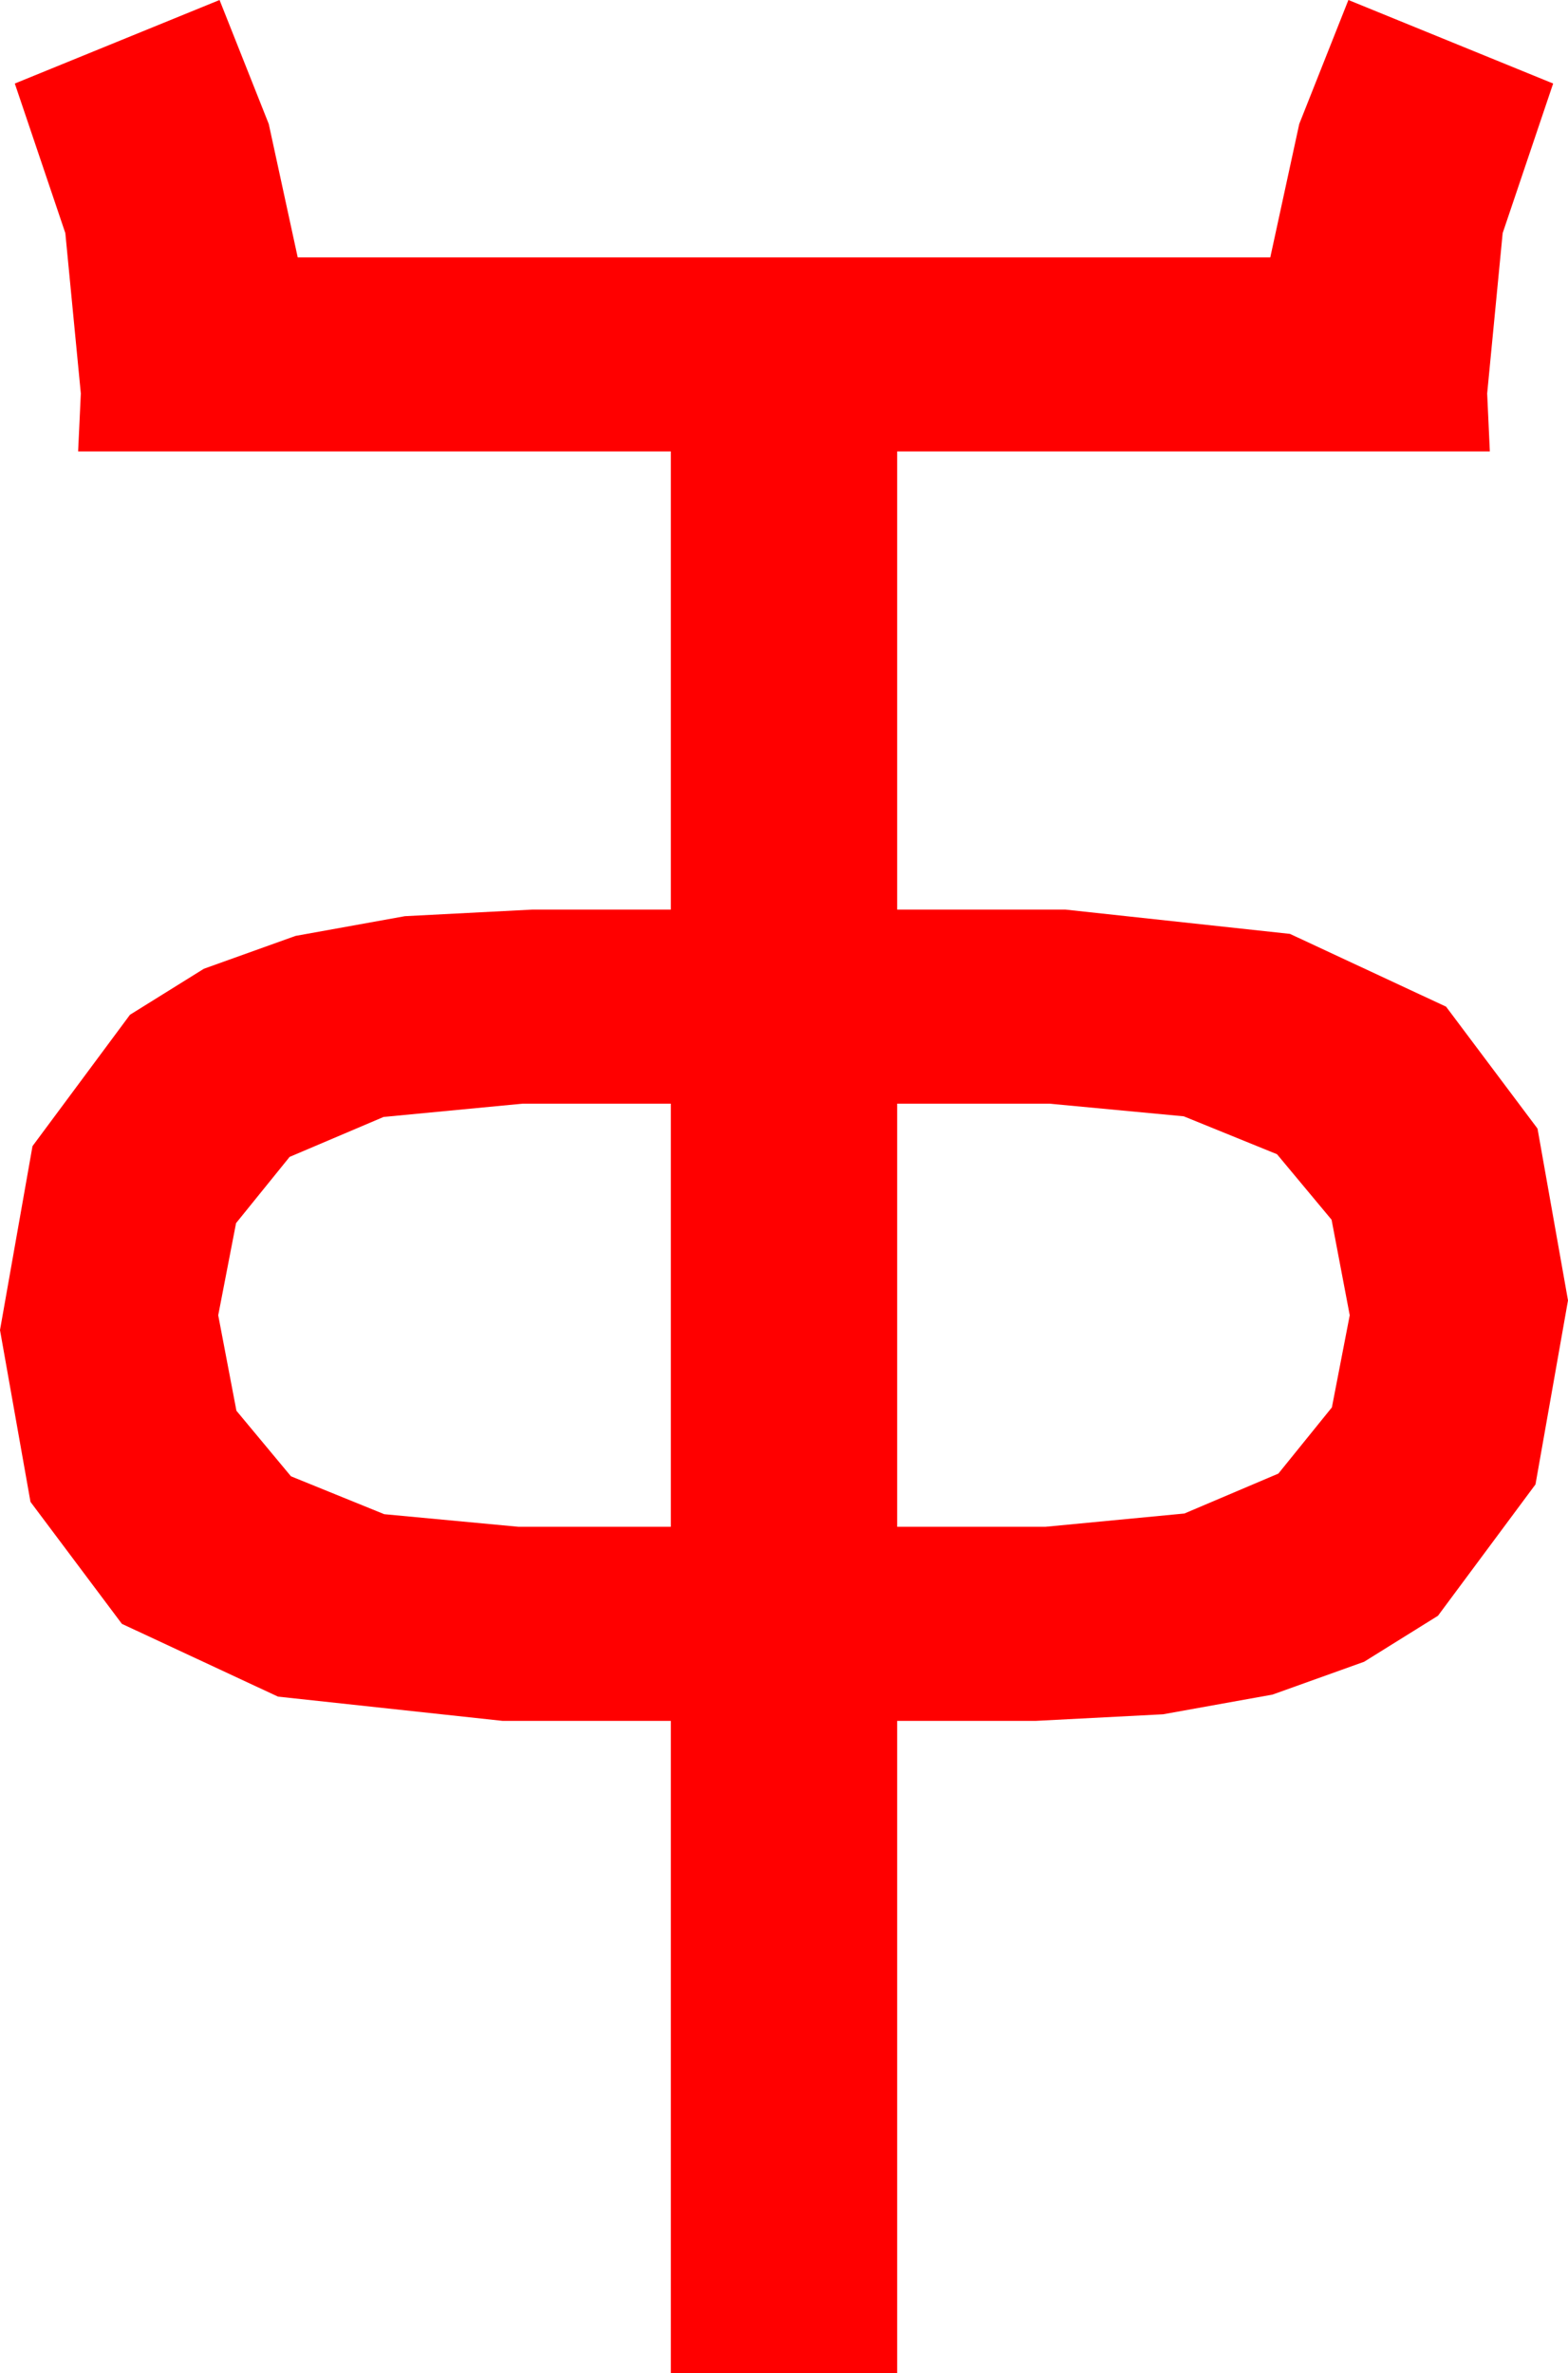 <?xml version="1.0" encoding="utf-8"?>
<!DOCTYPE svg PUBLIC "-//W3C//DTD SVG 1.1//EN" "http://www.w3.org/Graphics/SVG/1.1/DTD/svg11.dtd">
<svg width="34.102" height="51.592" xmlns="http://www.w3.org/2000/svg" xmlns:xlink="http://www.w3.org/1999/xlink" xmlns:xml="http://www.w3.org/XML/1998/namespace" version="1.1">
  <g>
    <g>
      <path style="fill:#FF0000;fill-opacity:1" d="M19.512,23.994L19.512,33.193 22.734,33.193 25.759,32.904 27.803,32.036 28.967,30.597 29.355,28.594 28.96,26.517 27.773,25.093 25.745,24.269 22.822,23.994 19.512,23.994z M11.367,23.994L8.342,24.283 6.299,25.151 5.134,26.591 4.746,28.594 5.142,30.67 6.328,32.095 8.357,32.919 11.279,33.193 14.59,33.193 14.59,23.994 11.367,23.994z M4.775,0L5.845,2.695 6.475,5.596 27.627,5.596 28.257,2.695 29.326,0 33.779,1.816 32.681,5.068 32.344,8.555 32.402,9.814 19.512,9.814 19.512,19.775 23.174,19.775 28.055,20.303 31.45,21.885 33.439,24.536 34.102,28.271 33.395,32.271 31.274,35.127 29.668,36.127 27.675,36.841 25.295,37.269 22.529,37.412 19.512,37.412 19.512,51.592 14.59,51.592 14.59,37.412 10.928,37.412 6.046,36.885 2.651,35.303 0.663,32.651 0,28.916 0.707,24.917 2.827,22.061 4.434,21.061 6.427,20.347 8.806,19.918 11.572,19.775 14.59,19.775 14.59,9.814 1.699,9.814 1.758,8.555 1.421,5.068 0.322,1.816 4.775,0z" />
    </g>
  </g>
</svg>